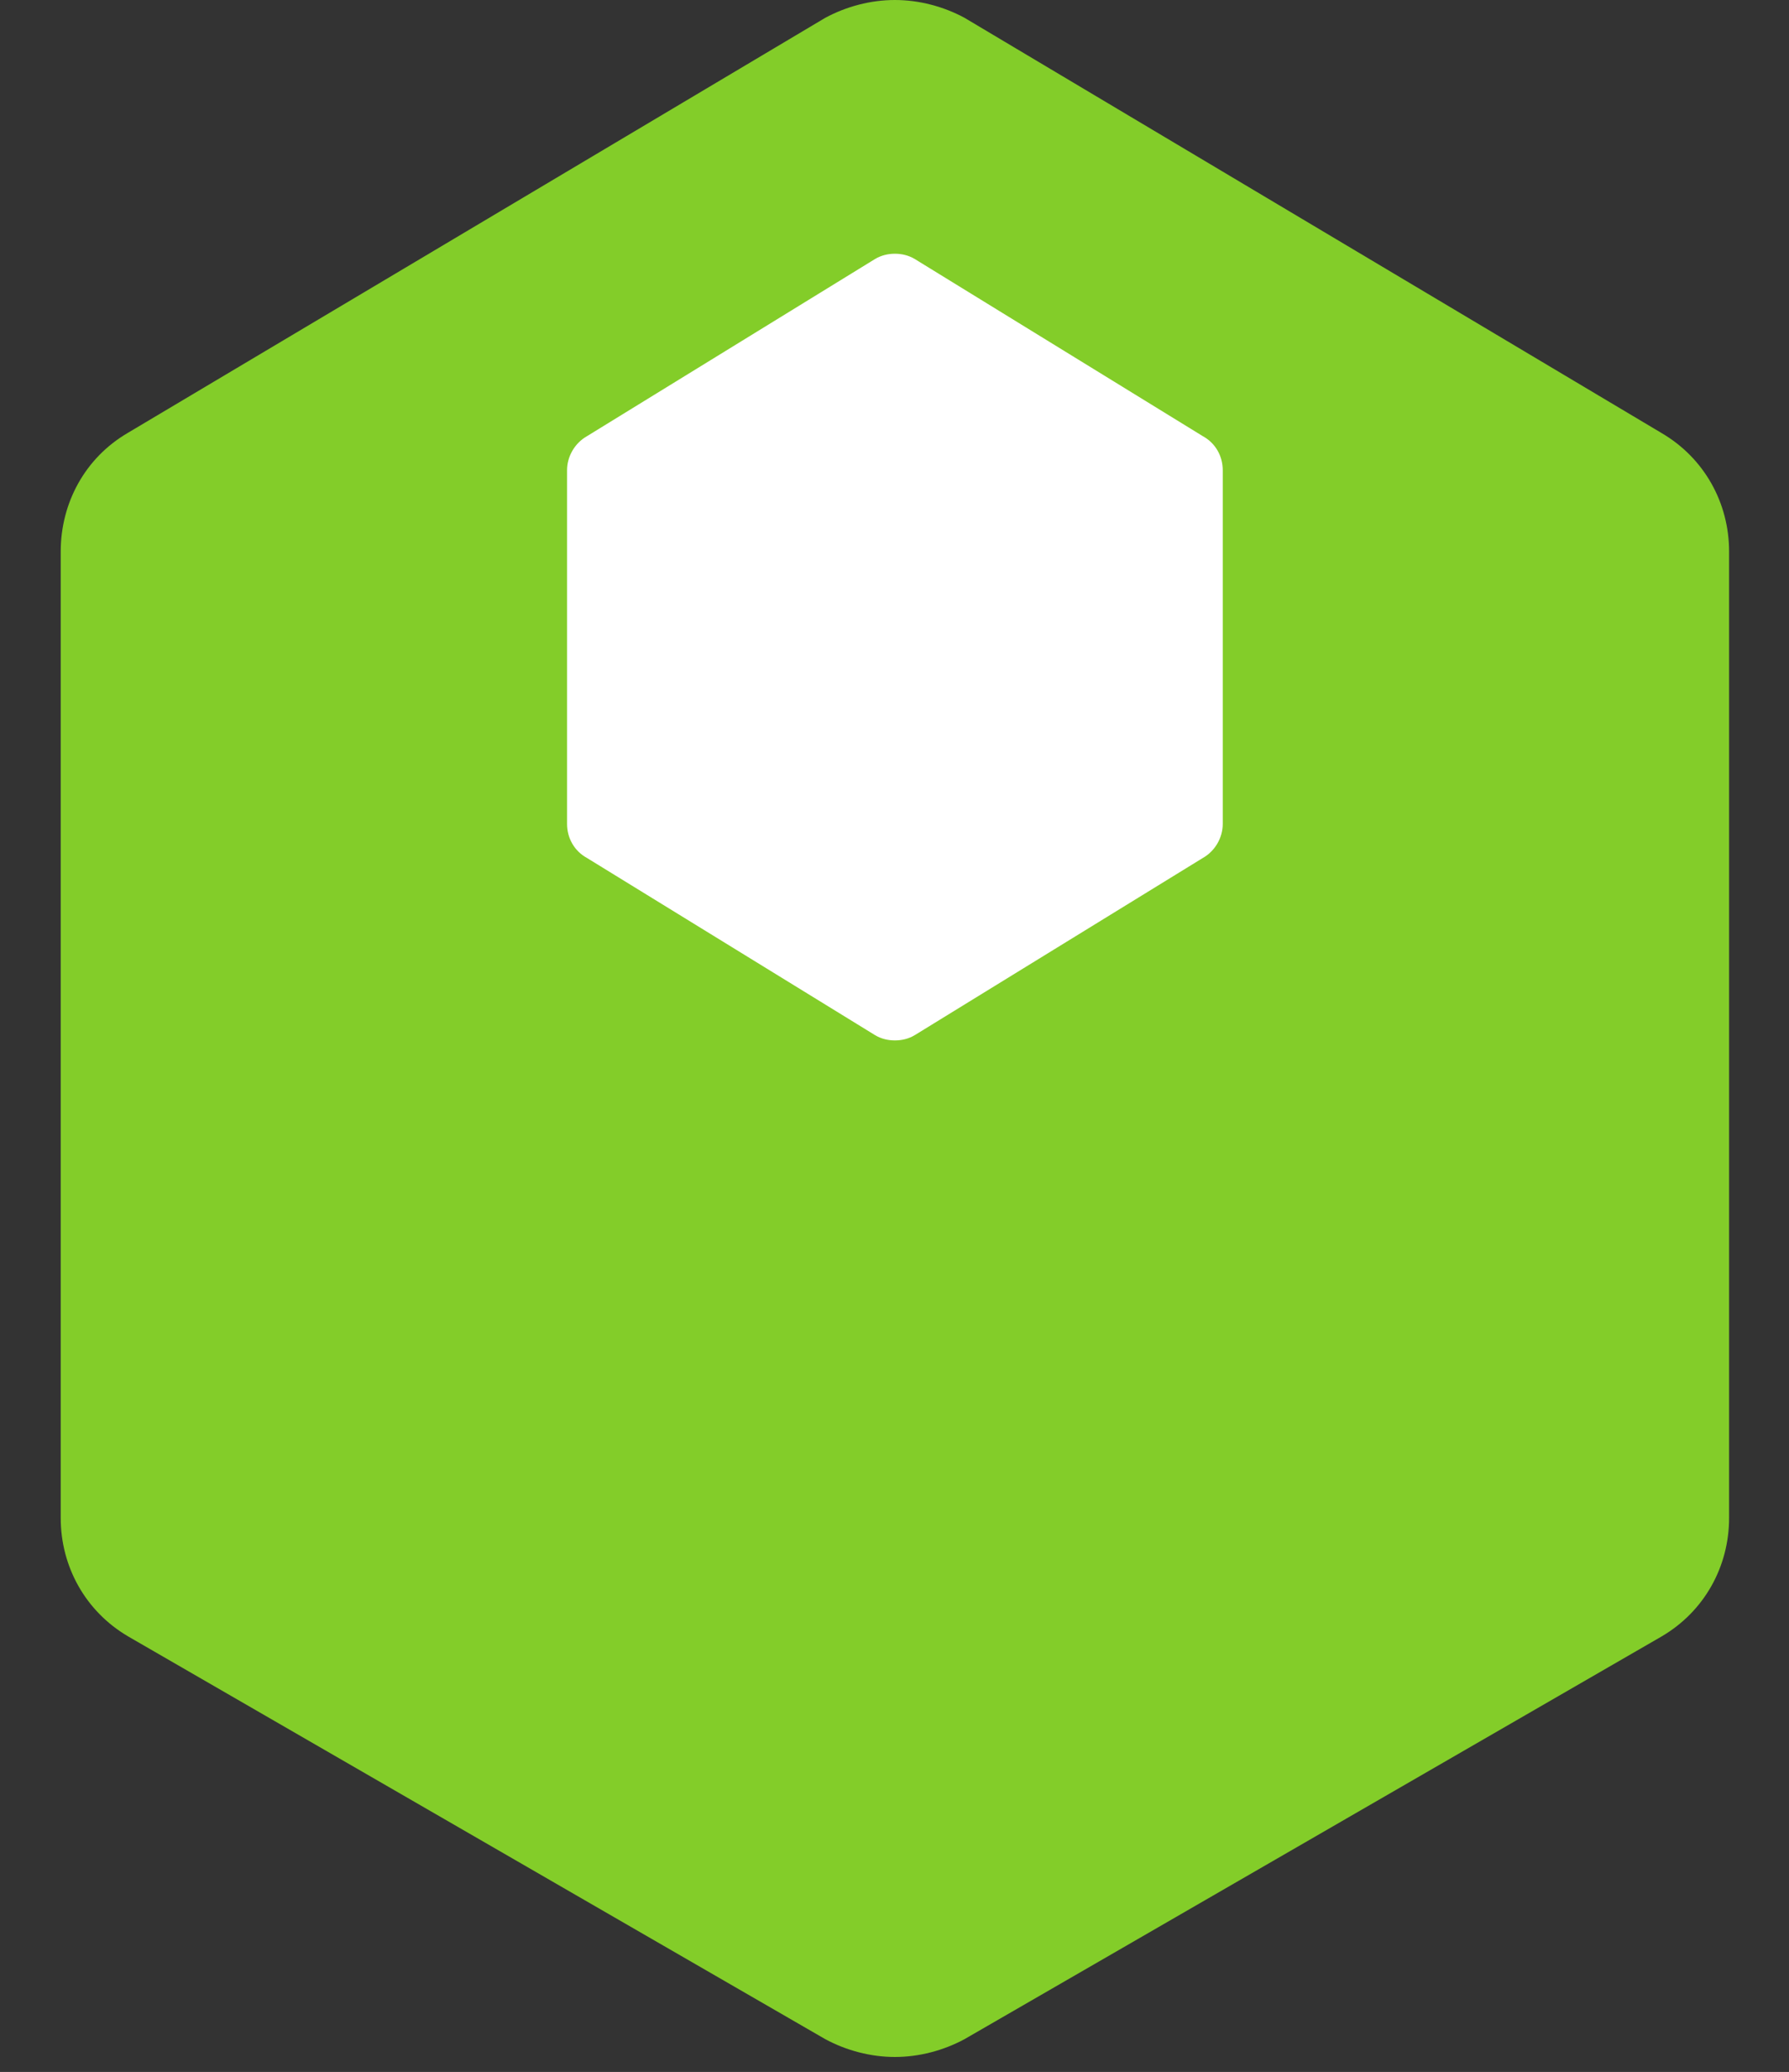 <svg xmlns="http://www.w3.org/2000/svg" viewBox="0 0 442 512">
    <rect x="0" y="0" width="442" height="512" fill="#333333" stroke="none"/>
    <path fill="#83CD29" d="M221.1,0c-6,0-12,1.6-17.2,4.4L31.7,106.9C21,113.1,15,124.3,15,136.3v238.8c0,12,6.1,23.1,16.7,29.3l172.2,99.5c5.2,2.8,11.2,4.4,17.2,4.4s12-1.6,17.2-4.4l172.2-99.5c10.6-6.2,16.7-17.3,16.7-29.3V136.3c0-12-6.1-23.1-16.7-29.3L238.3,4.4C233.1,1.6,227.1,0,221.1,0z"/>
    <path fill="#FFF" d="M221.1,62.7c-1.7,0-3.4,0.4-4.9,1.3L145,107.8c-3,1.7-4.9,5-4.9,8.4v87.4c0,3.5,1.8,6.7,4.9,8.4l71.2,43.8c1.5,0.9,3.2,1.3,4.9,1.3s3.4-0.4,4.9-1.3l71.2-43.8c3-1.7,4.9-5,4.9-8.4v-87.4c0-3.5-1.8-6.7-4.9-8.4L226,64C224.5,63.1,222.8,62.7,221.1,62.7z"/>
</svg> 